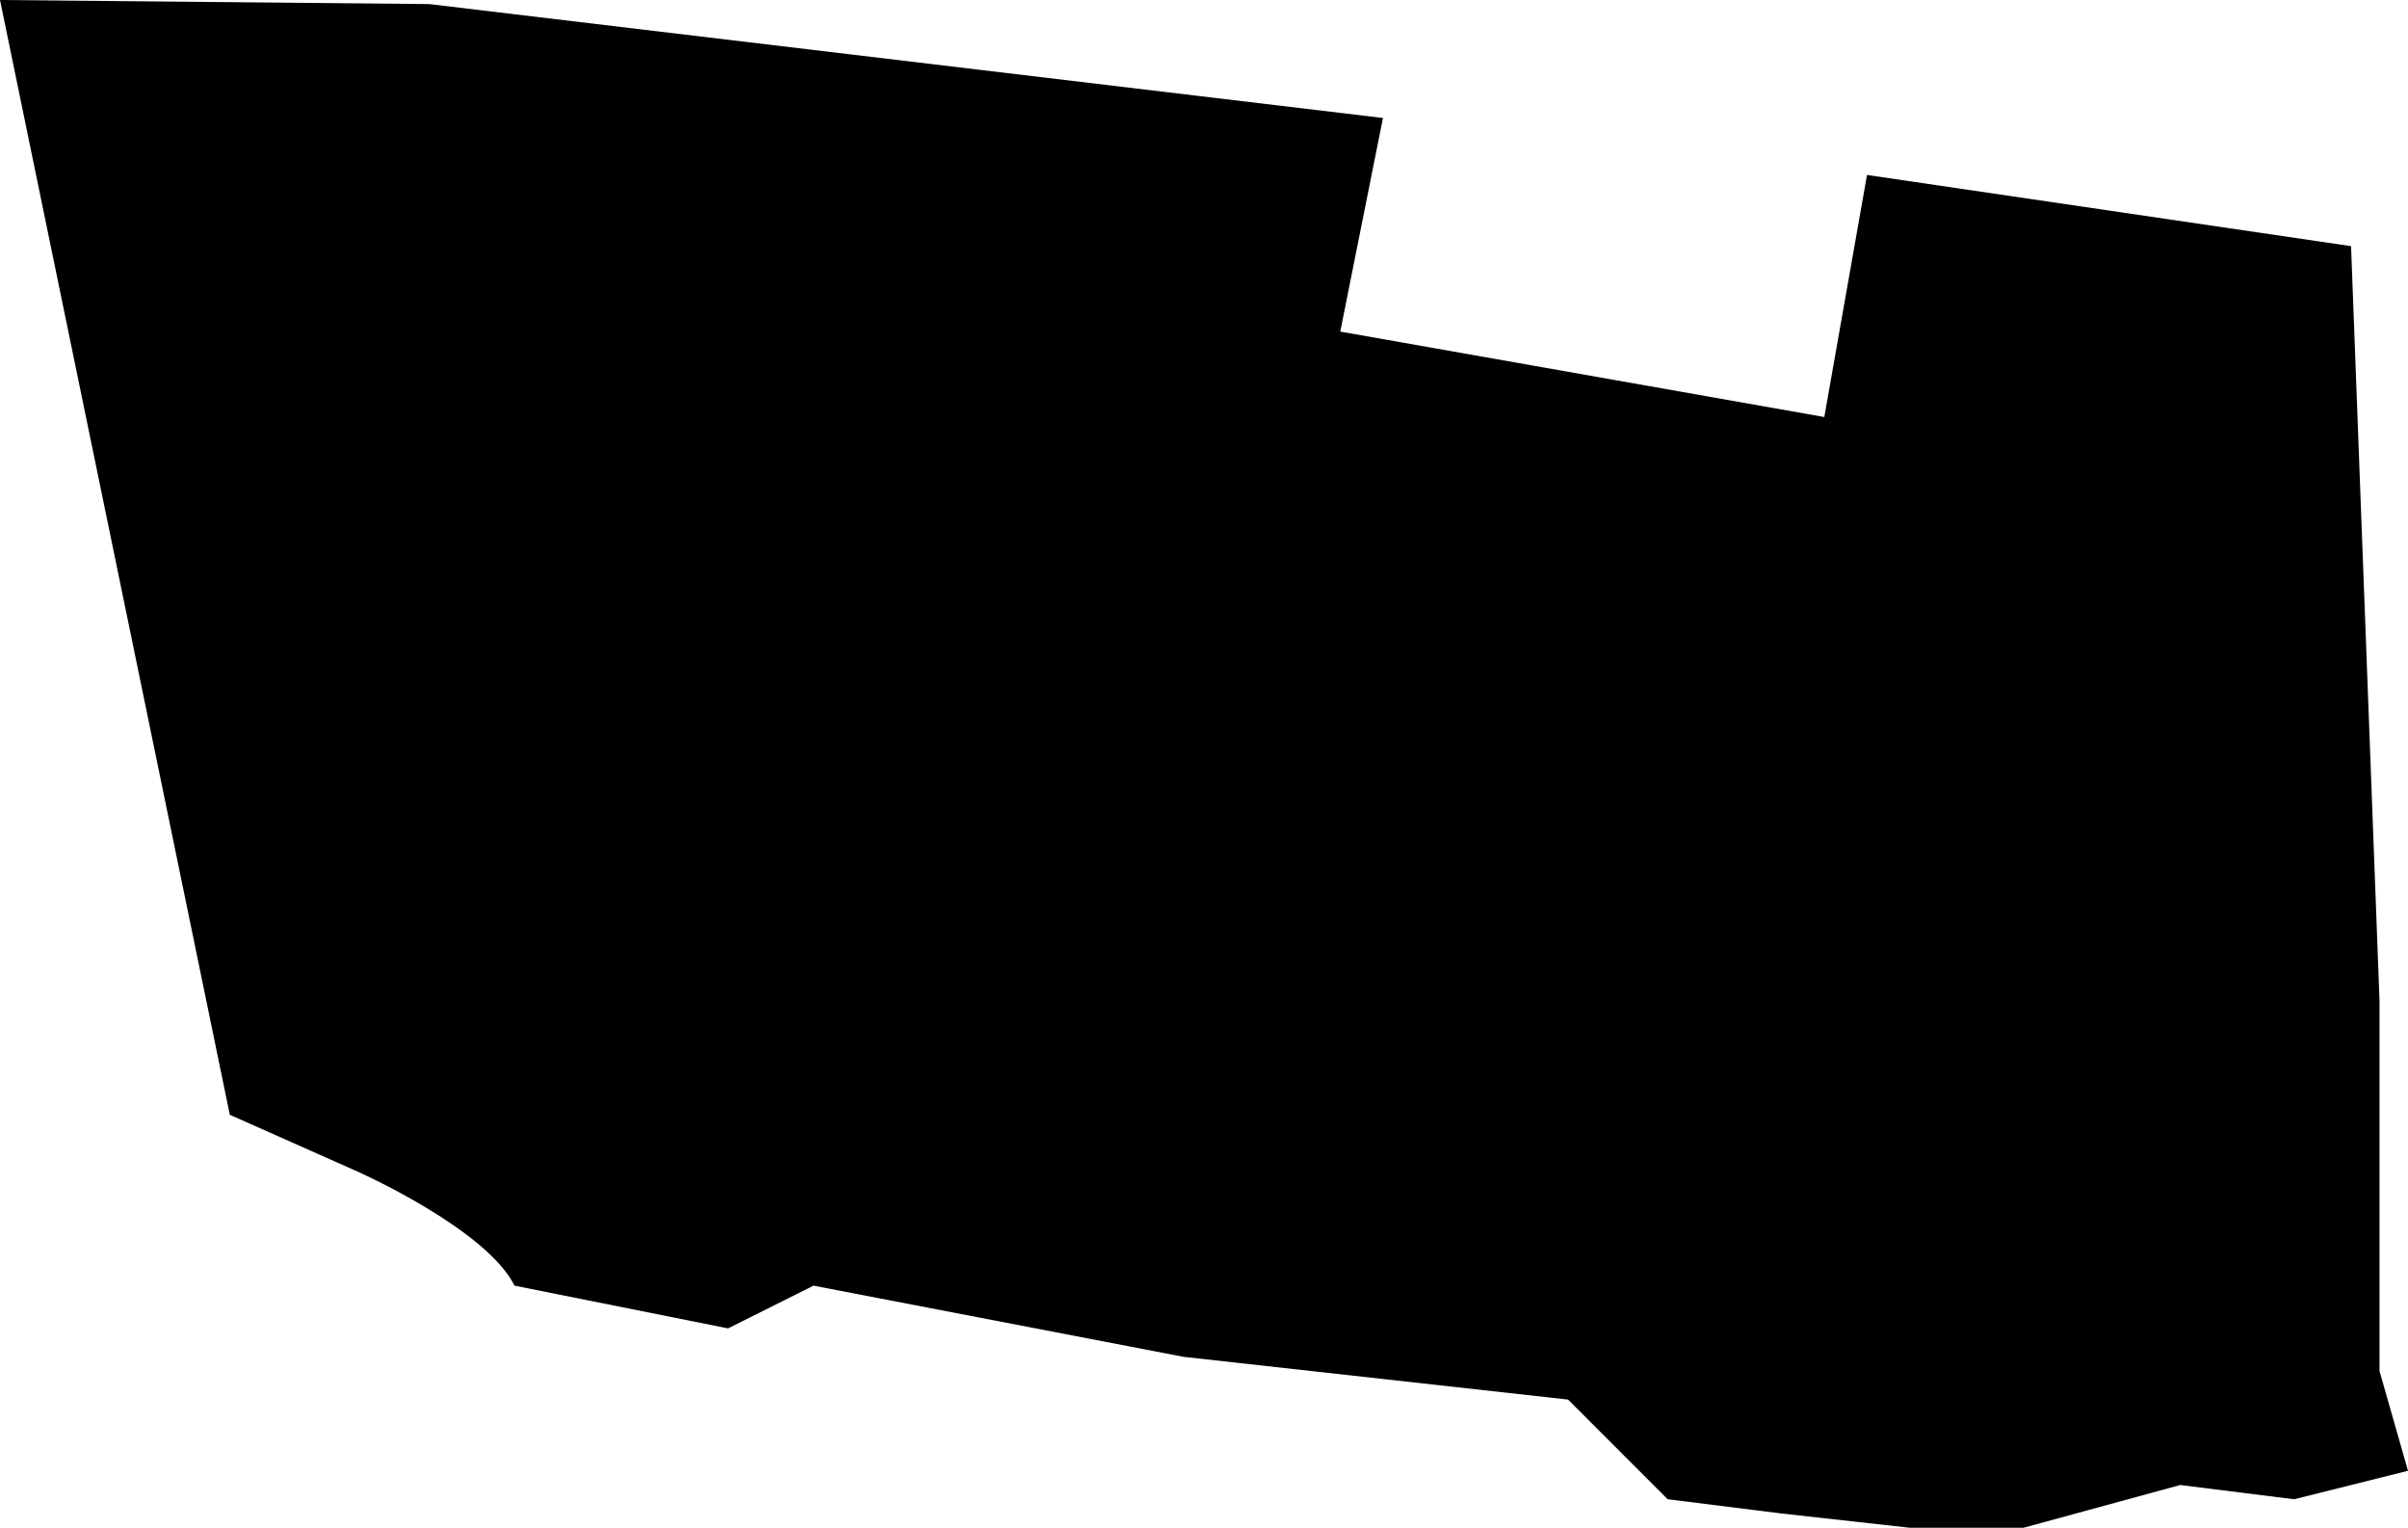 <svg id="a6cdd3a2-fa01-4cc8-b588-82dba130d3e4" data-name="Layer 1" xmlns="http://www.w3.org/2000/svg" width="118.4" height="75.1" viewBox="0 0 118.4 75.1">
  <title>comuna-4</title>
  <path id="b2b6bab6-0343-488d-8d10-7f65725d8b70" data-name="comuna-4" d="M25.3,63.2c-1.4-2.8-7.7-5.6-7.7-5.6l-6.3-2.8L0,0,21.1.2,68,5.8,65.9,16.3l23.8,4.2L91.8,8.6l23.8,3.5L117,49.2V67.4l1.4,4.9-5.6,1.4-5.6-.7-7.7,2.1H93.9l-6.3-.7L82,73.7l-4.9-4.9L58.2,66.7,40,63.2l-4.2,2.1Z"/>
</svg>
